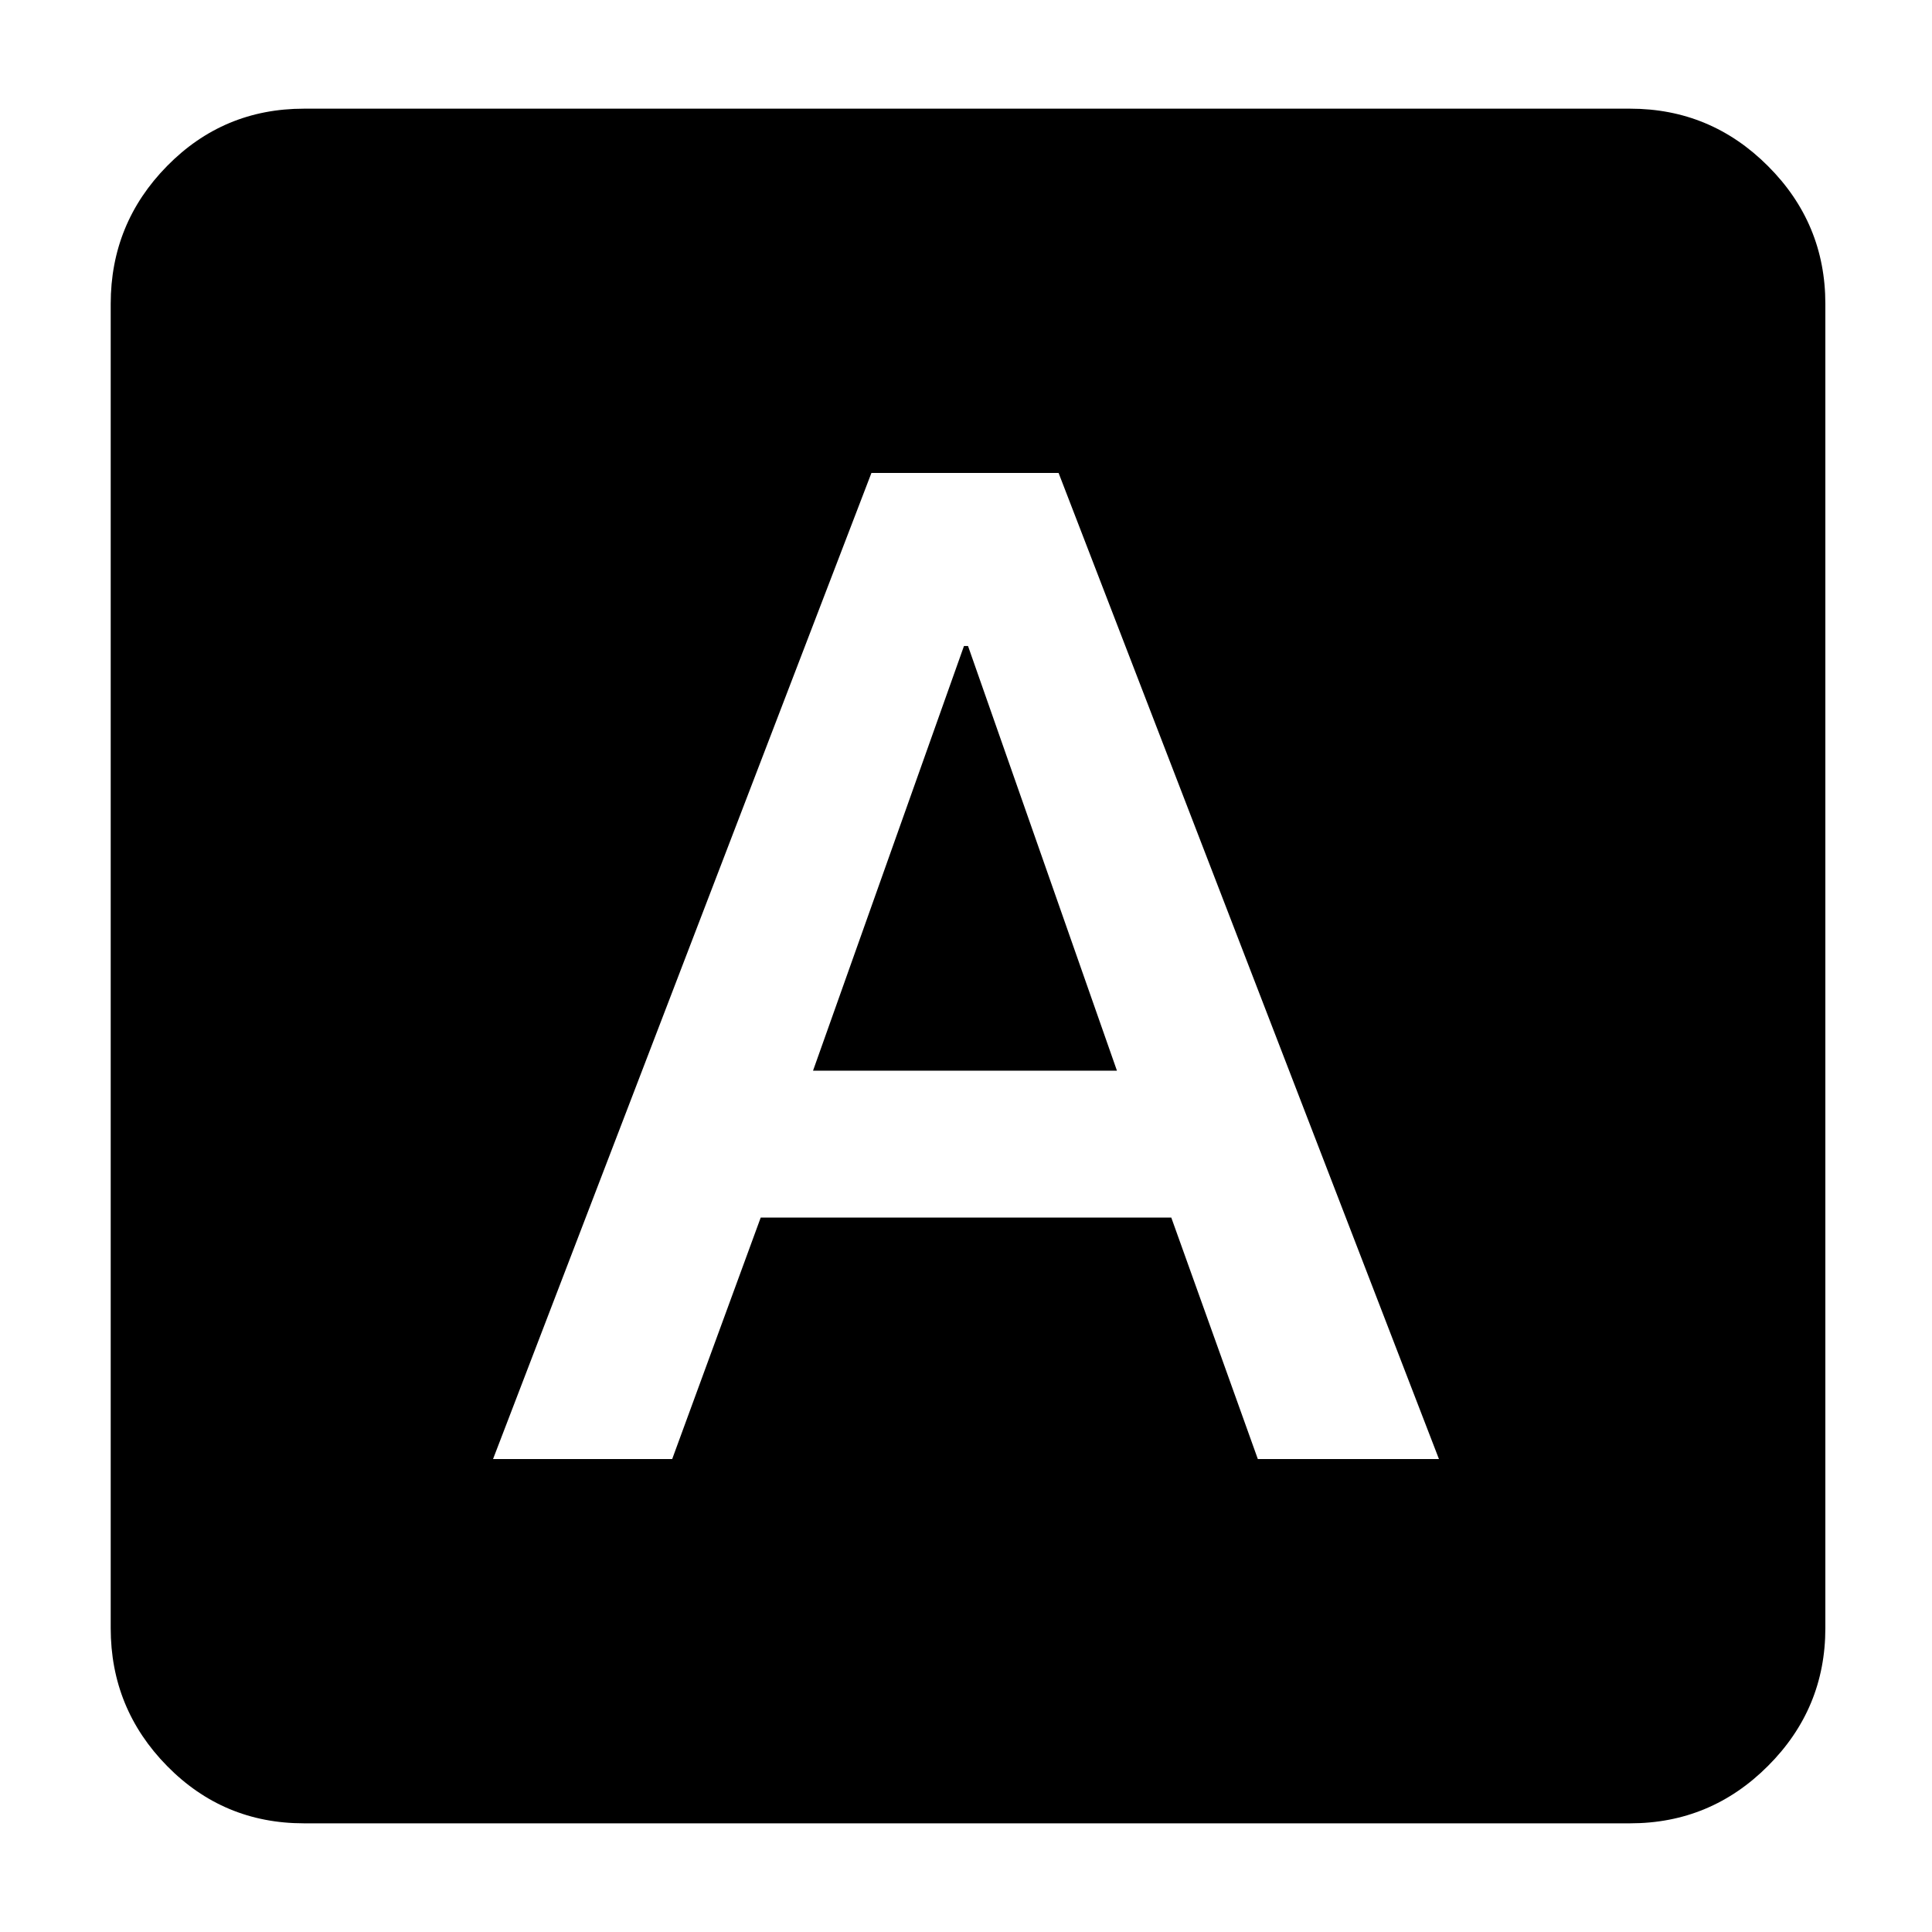 <svg xmlns="http://www.w3.org/2000/svg" height="40" width="40"><path d="M10.208 30.208H13.917L15.75 25.208H24.25L26.042 30.208H29.792L21.917 9.792H18.042ZM16.833 22.167 19.958 13.375H20.042L23.125 22.167ZM6.292 37.75Q4.625 37.75 3.458 36.562Q2.292 35.375 2.292 33.708V6.292Q2.292 4.625 3.458 3.438Q4.625 2.25 6.292 2.25H33.75Q35.417 2.25 36.604 3.438Q37.792 4.625 37.792 6.292V33.708Q37.792 35.375 36.604 36.562Q35.417 37.75 33.75 37.75Z"/></svg>